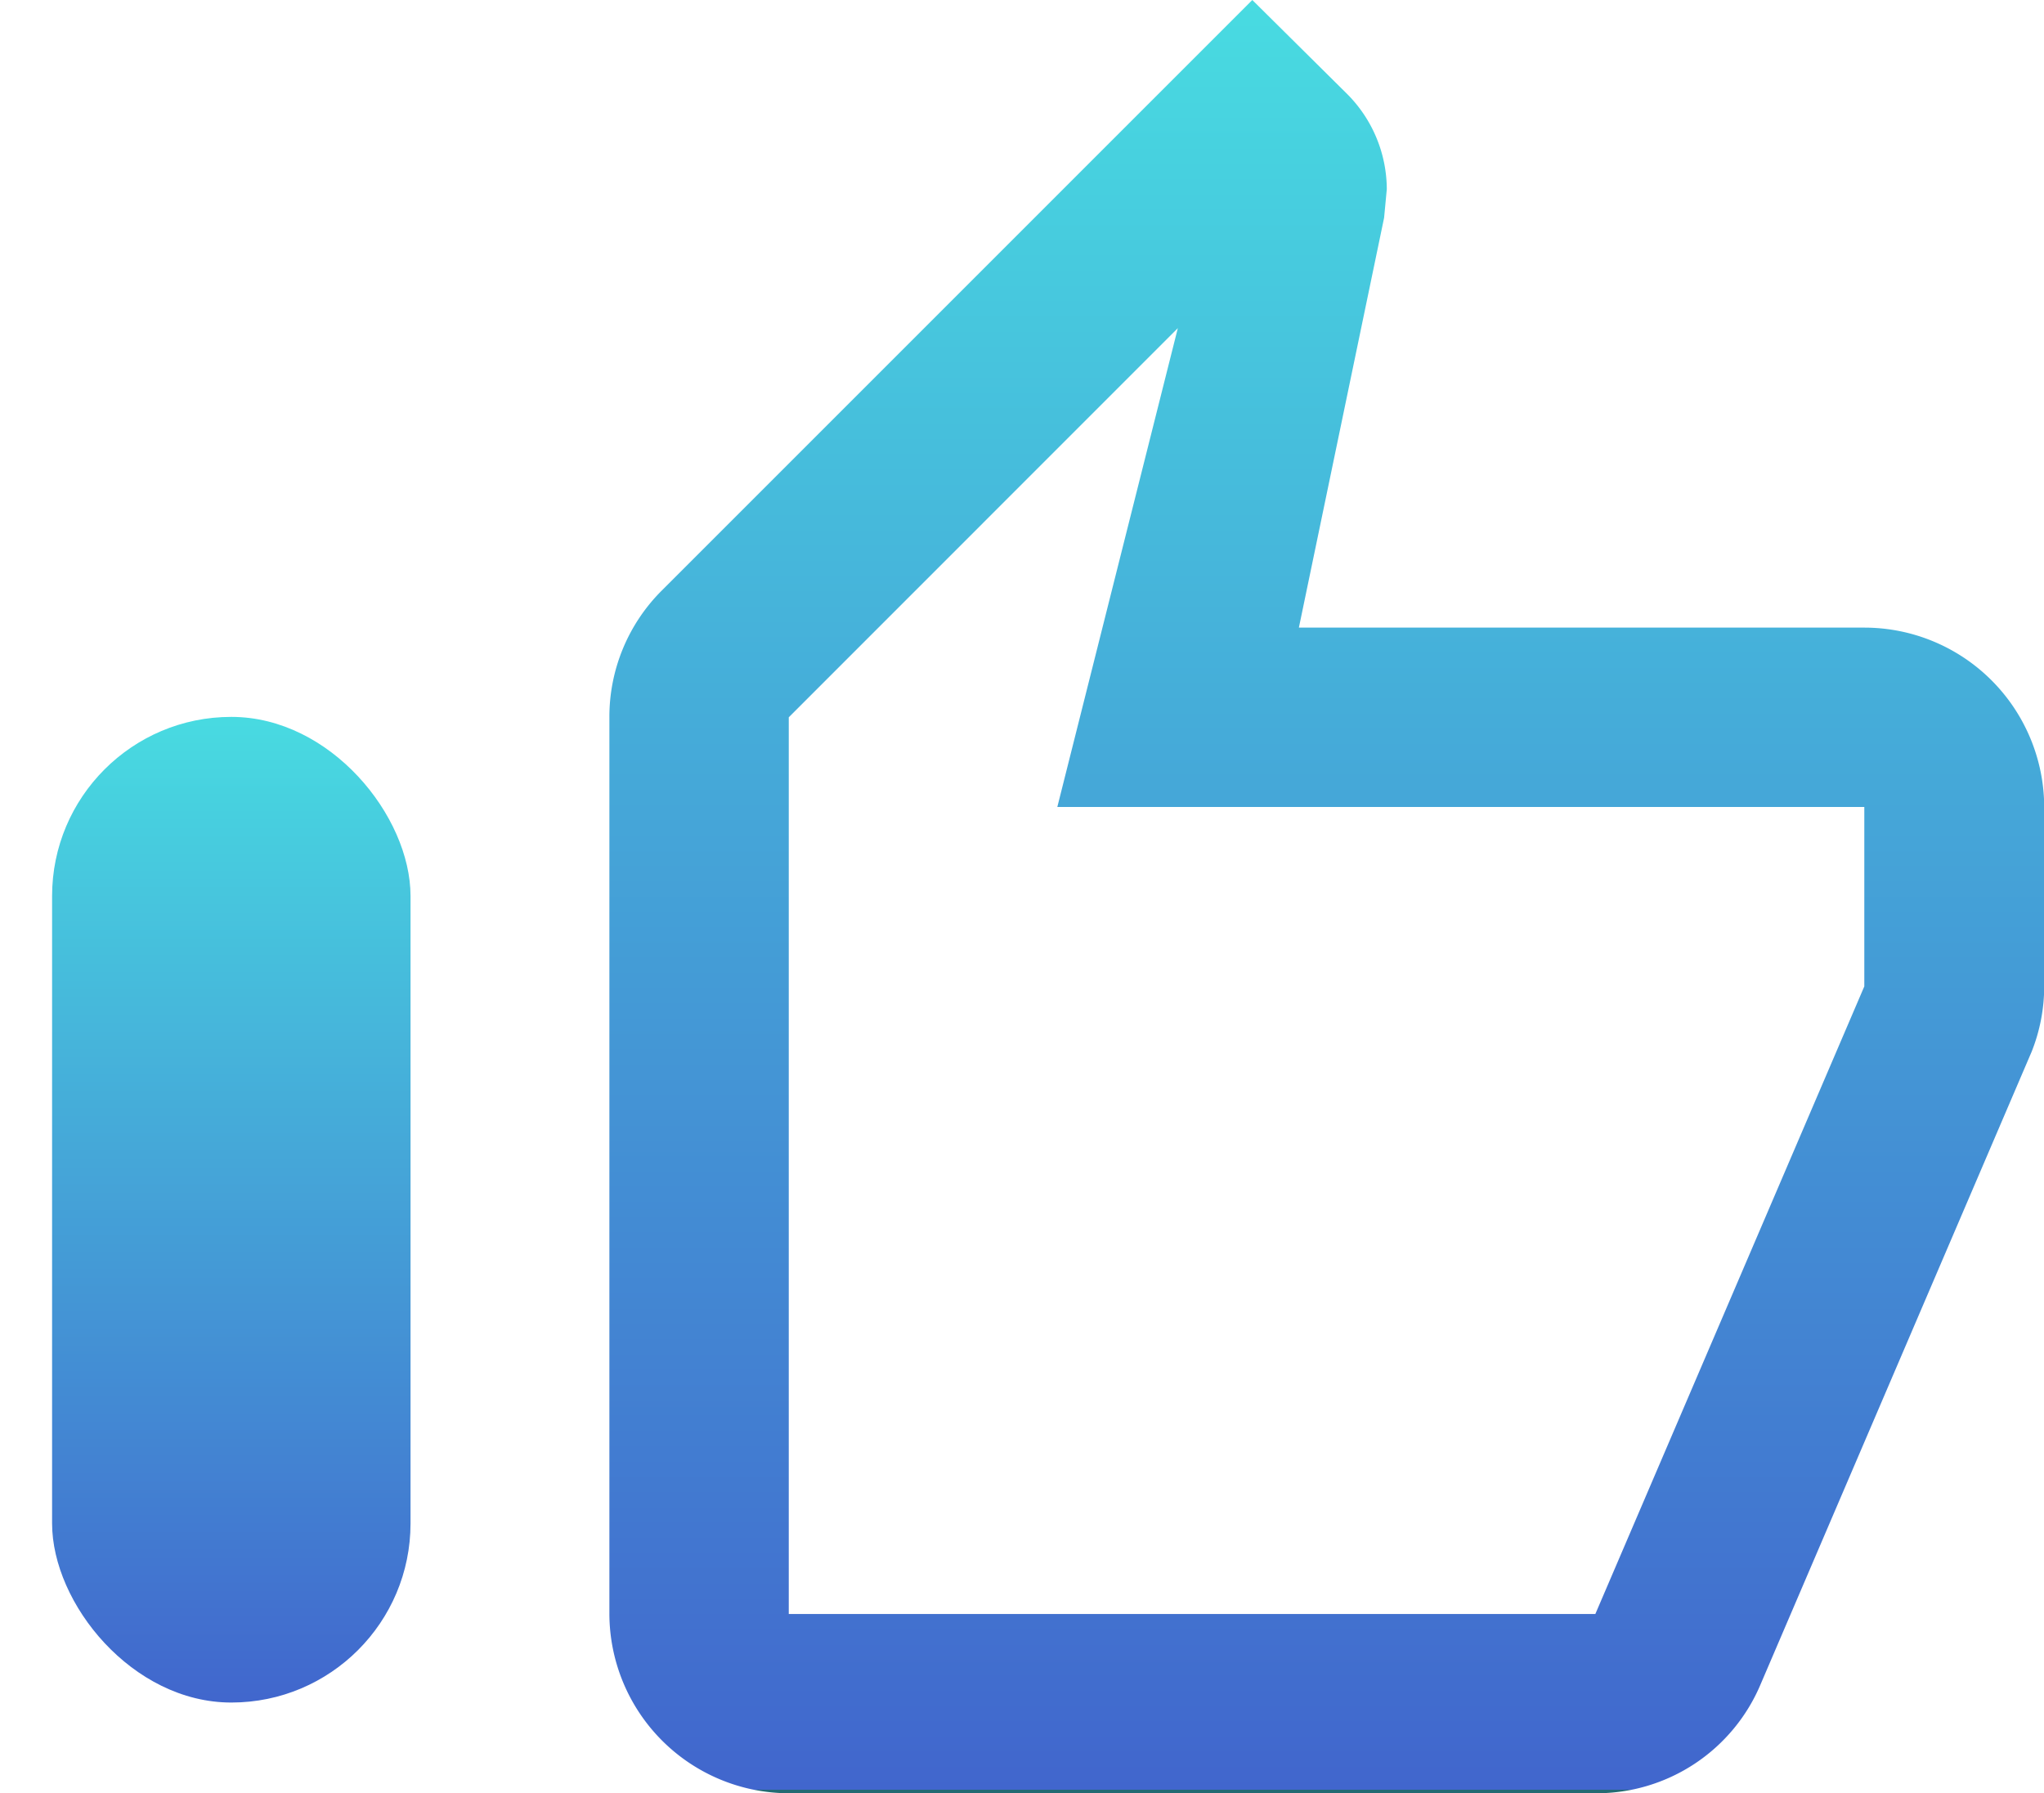 <svg xmlns="http://www.w3.org/2000/svg" xmlns:xlink="http://www.w3.org/1999/xlink" width="19.622" height="17.215" viewBox="0 0 19.622 17.215">
  <defs>
    <linearGradient id="linear-gradient" x1="0.5" x2="0.5" y2="1" gradientUnits="objectBoundingBox">
      <stop offset="0" stop-color="#48dbe1"/>
      <stop offset="1" stop-color="#4166cd"/>
      <stop offset="1" stop-color="#236b73"/>
    </linearGradient>
  </defs>
  <g id="Outline" transform="translate(0.661)">
    <g id="Group_115" data-name="Group 115" transform="translate(-0.161)">
      <path id="Path_2517" data-name="Path 2517" d="M8.722,18.215h7.747a1.71,1.71,0,0,0,1.584-1.05l2.6-6.068a1.7,1.7,0,0,0,.121-.628V8.747a1.727,1.727,0,0,0-1.722-1.722H13.619l.818-3.934.026-.275a1.3,1.3,0,0,0-.379-.912L13.172,1,7.5,6.672A1.711,1.711,0,0,0,7,7.886v8.608A1.727,1.727,0,0,0,8.722,18.215Zm0-10.329L12.457,4.15,11.3,8.747h7.747v1.722l-2.582,6.025H8.722Z" transform="translate(-1.65 -1)" fill="url(#linear-gradient)"/>
      <rect id="Rectangle_65" data-name="Rectangle 65" width="3.441" height="9.462" rx="1.72" transform="translate(0 6.882)" stroke="rgba(0,0,0,0)" stroke-width="1" fill="url(#linear-gradient)"/>
    </g>
  </g>
</svg>
